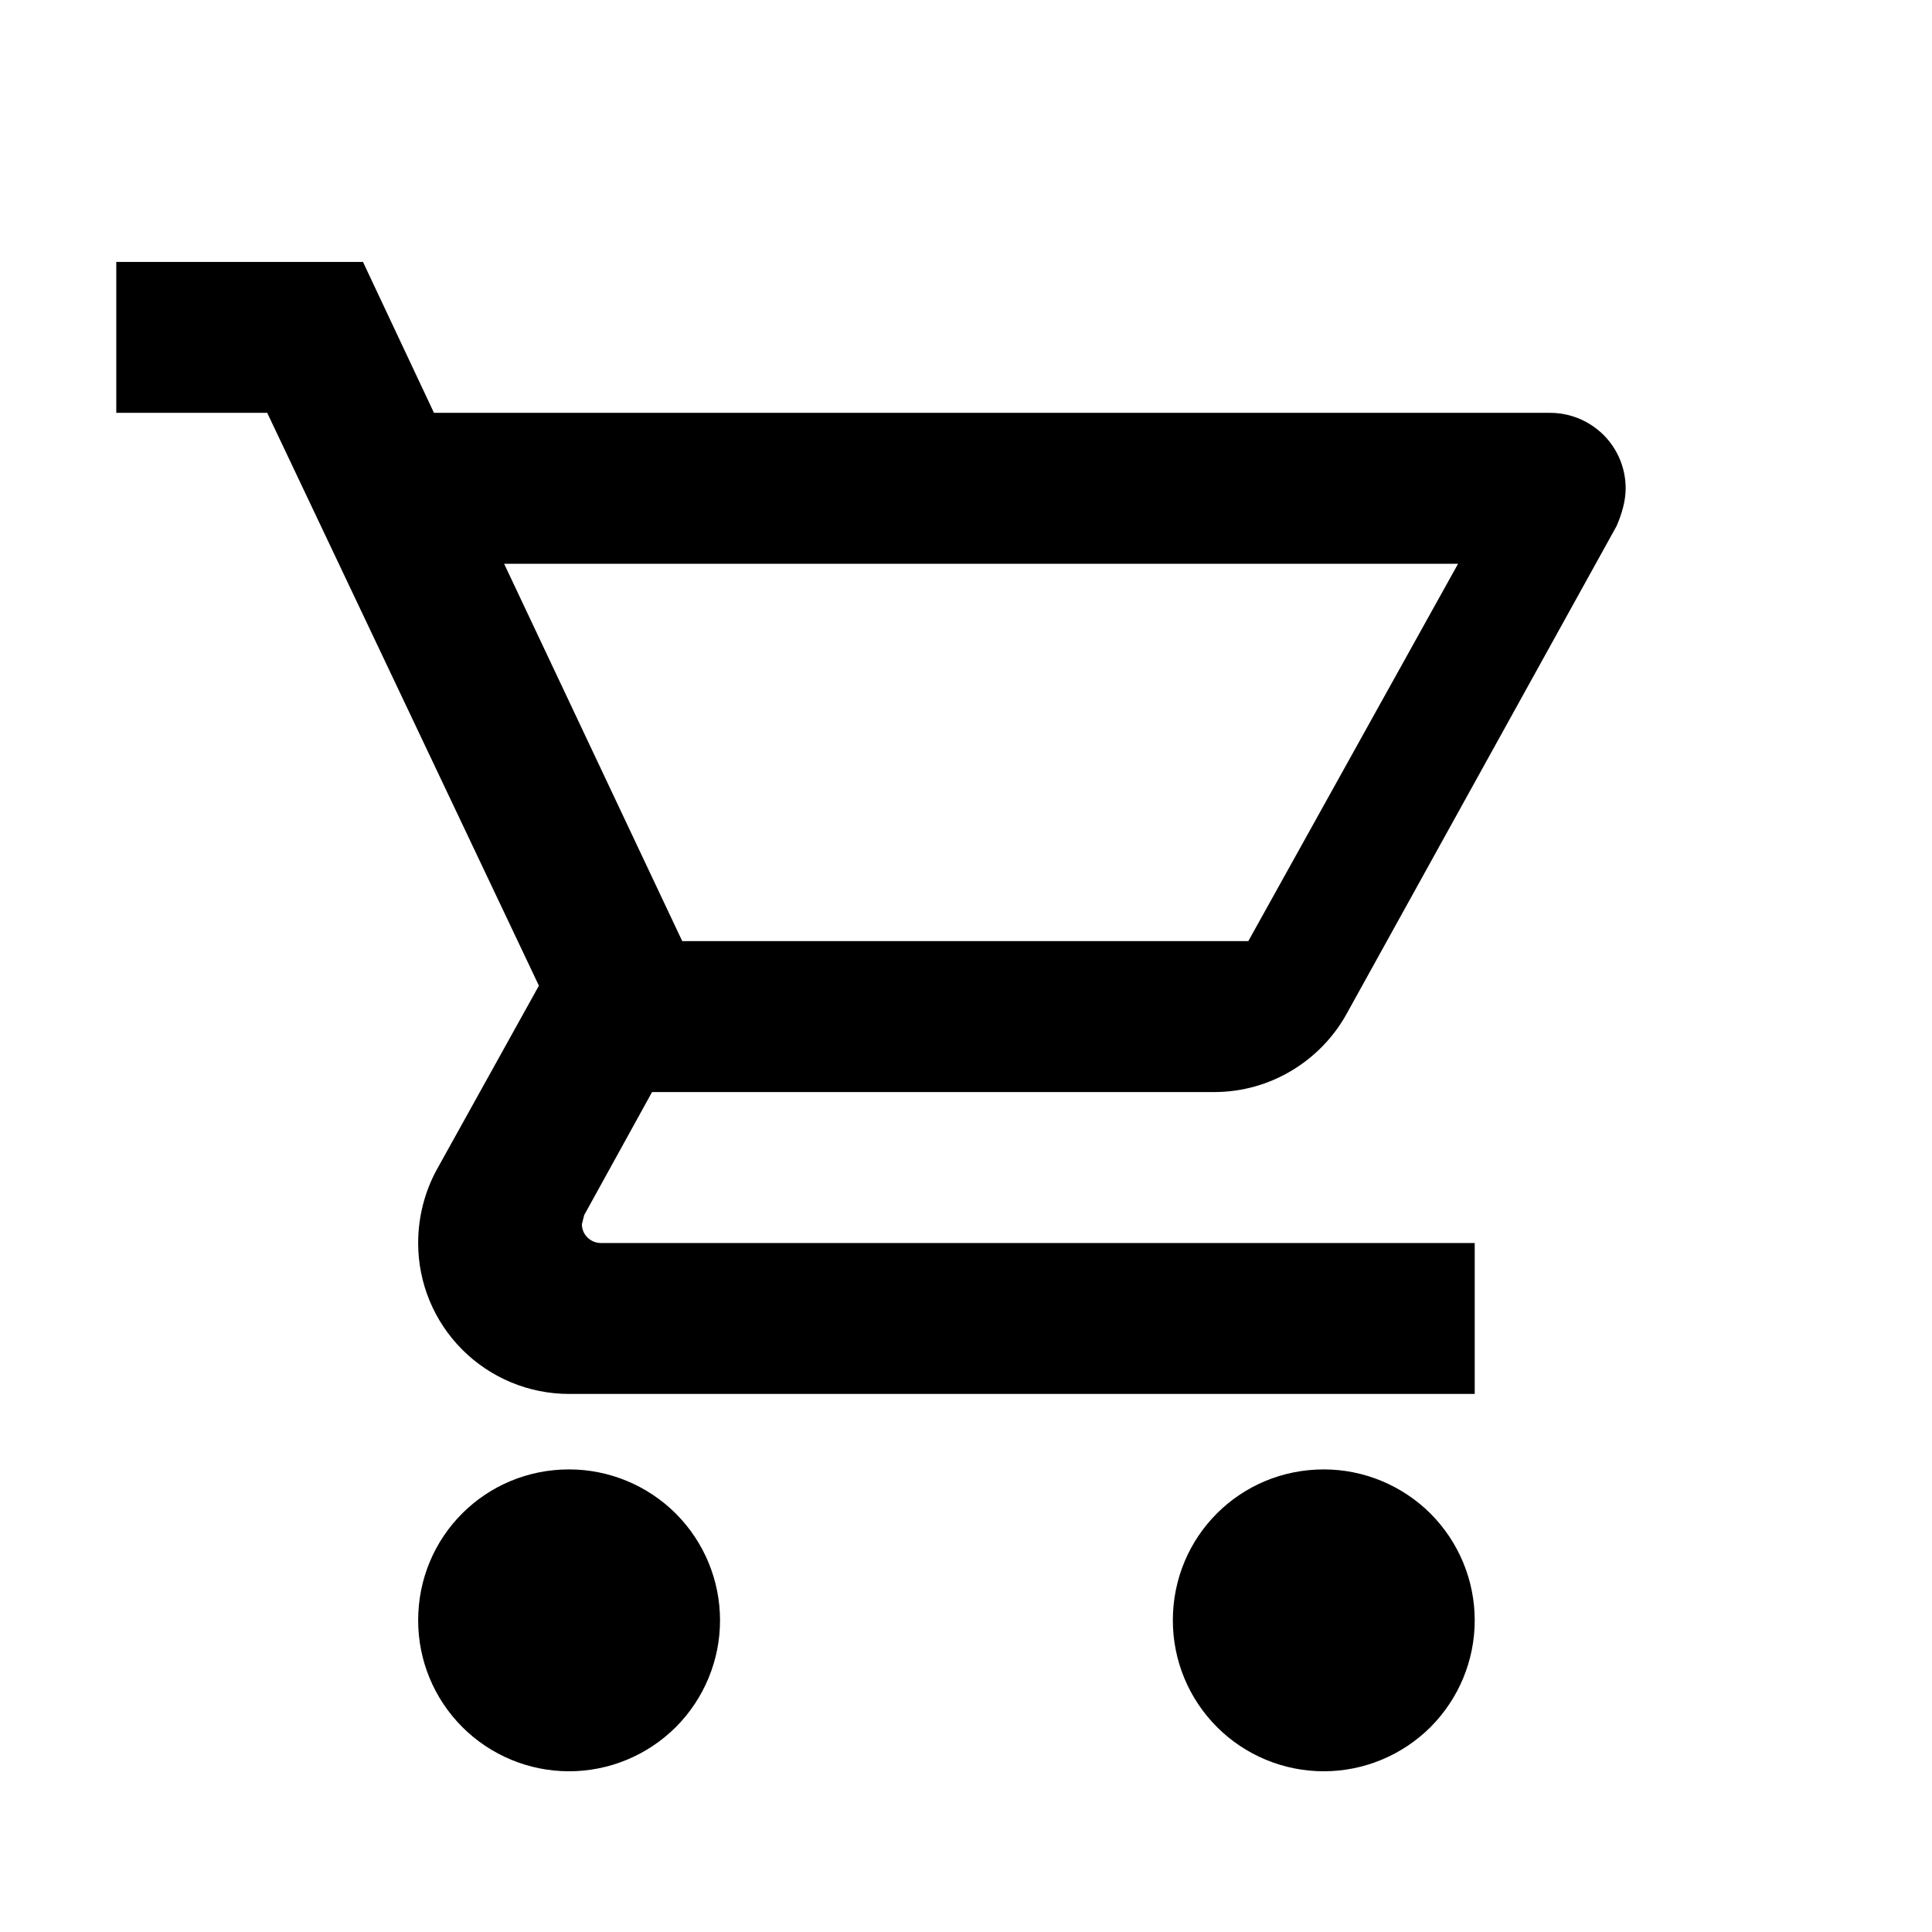 <svg width="16" height="16" viewBox="0 0 16 16" fill="none" xmlns="http://www.w3.org/2000/svg">
<g clip-path="url(#clip0_366_8868)">
<path d="M10.963 12.169C11.294 12.169 11.612 12.301 11.847 12.535C12.081 12.77 12.213 13.087 12.213 13.419C12.213 13.751 12.081 14.068 11.847 14.303C11.612 14.537 11.294 14.669 10.963 14.669C10.631 14.669 10.313 14.537 10.079 14.303C9.844 14.068 9.713 13.751 9.713 13.419C9.713 12.725 10.269 12.169 10.963 12.169ZM0.963 2.169H3.006L3.594 3.419H12.838C13.003 3.419 13.162 3.485 13.28 3.602C13.397 3.719 13.463 3.878 13.463 4.044C13.463 4.15 13.431 4.256 13.388 4.356L11.15 8.4C10.938 8.781 10.525 9.044 10.056 9.044H5.4L4.838 10.063L4.819 10.138C4.819 10.179 4.835 10.219 4.865 10.248C4.894 10.277 4.934 10.294 4.975 10.294H12.213V11.544H4.713C4.381 11.544 4.063 11.412 3.829 11.178C3.594 10.943 3.463 10.626 3.463 10.294C3.463 10.075 3.519 9.869 3.613 9.694L4.463 8.163L2.213 3.419H0.963V2.169ZM4.713 12.169C5.044 12.169 5.362 12.301 5.597 12.535C5.831 12.77 5.963 13.087 5.963 13.419C5.963 13.751 5.831 14.068 5.597 14.303C5.362 14.537 5.044 14.669 4.713 14.669C4.381 14.669 4.063 14.537 3.829 14.303C3.594 14.068 3.463 13.751 3.463 13.419C3.463 12.725 4.019 12.169 4.713 12.169ZM10.338 7.794L12.075 4.669H4.175L5.65 7.794H10.338Z" fill="black"/>
</g>
<defs>
<clipPath id="clip0_366_8868">
<rect width="15" height="15" fill="white" transform="translate(0.338 0.919)"/>
</clipPath>
</defs>
</svg>
